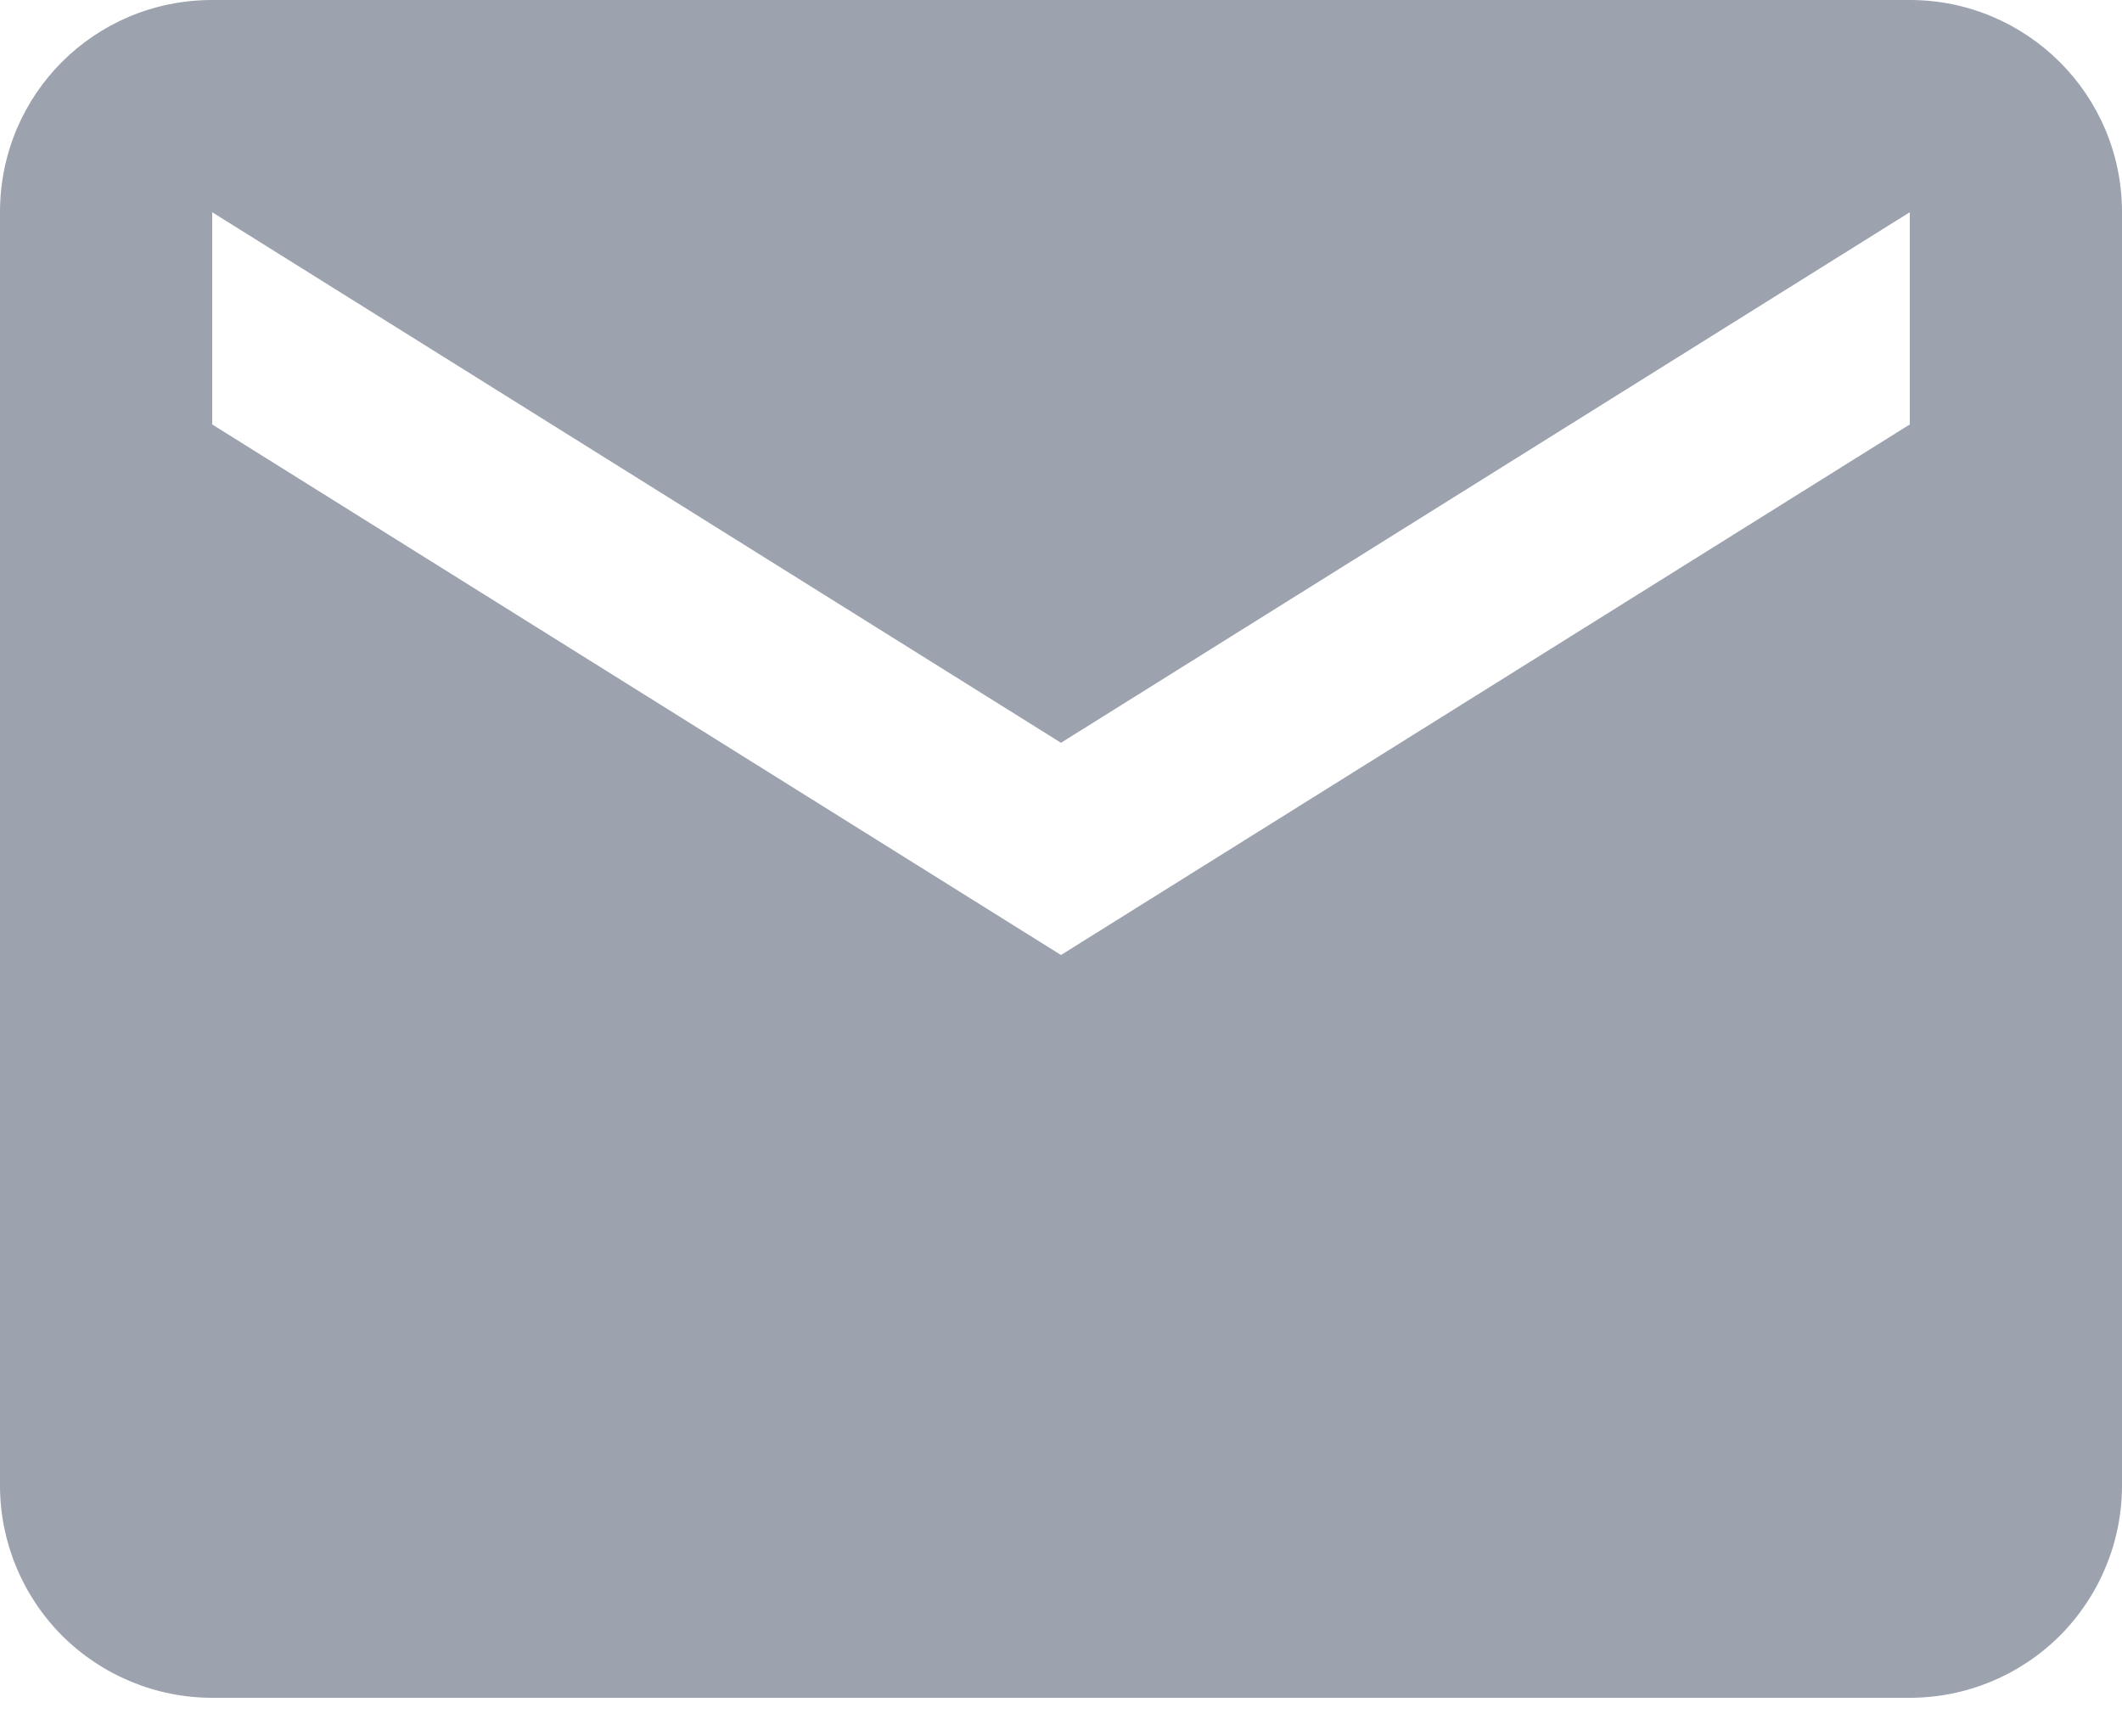 <svg width="22" height="18" viewBox="0 0 22 18" fill="none" xmlns="http://www.w3.org/2000/svg">
<path fill-rule="evenodd" clip-rule="evenodd" d="M11 9.9L19.8 4.4V2.2L11 7.7L2.2 2.2V4.4L11 9.9ZM0 2.2C0 0.979 0.979 0 2.2 0H19.8C21.01 0 22 0.979 22 2.2V15.4C22 15.983 21.768 16.543 21.356 16.956C20.943 17.368 20.384 17.6 19.8 17.6H2.2C1.617 17.6 1.057 17.368 0.644 16.956C0.232 16.543 0 15.983 0 15.4V2.2Z" fill="#9CA3AF"/>
</svg>
